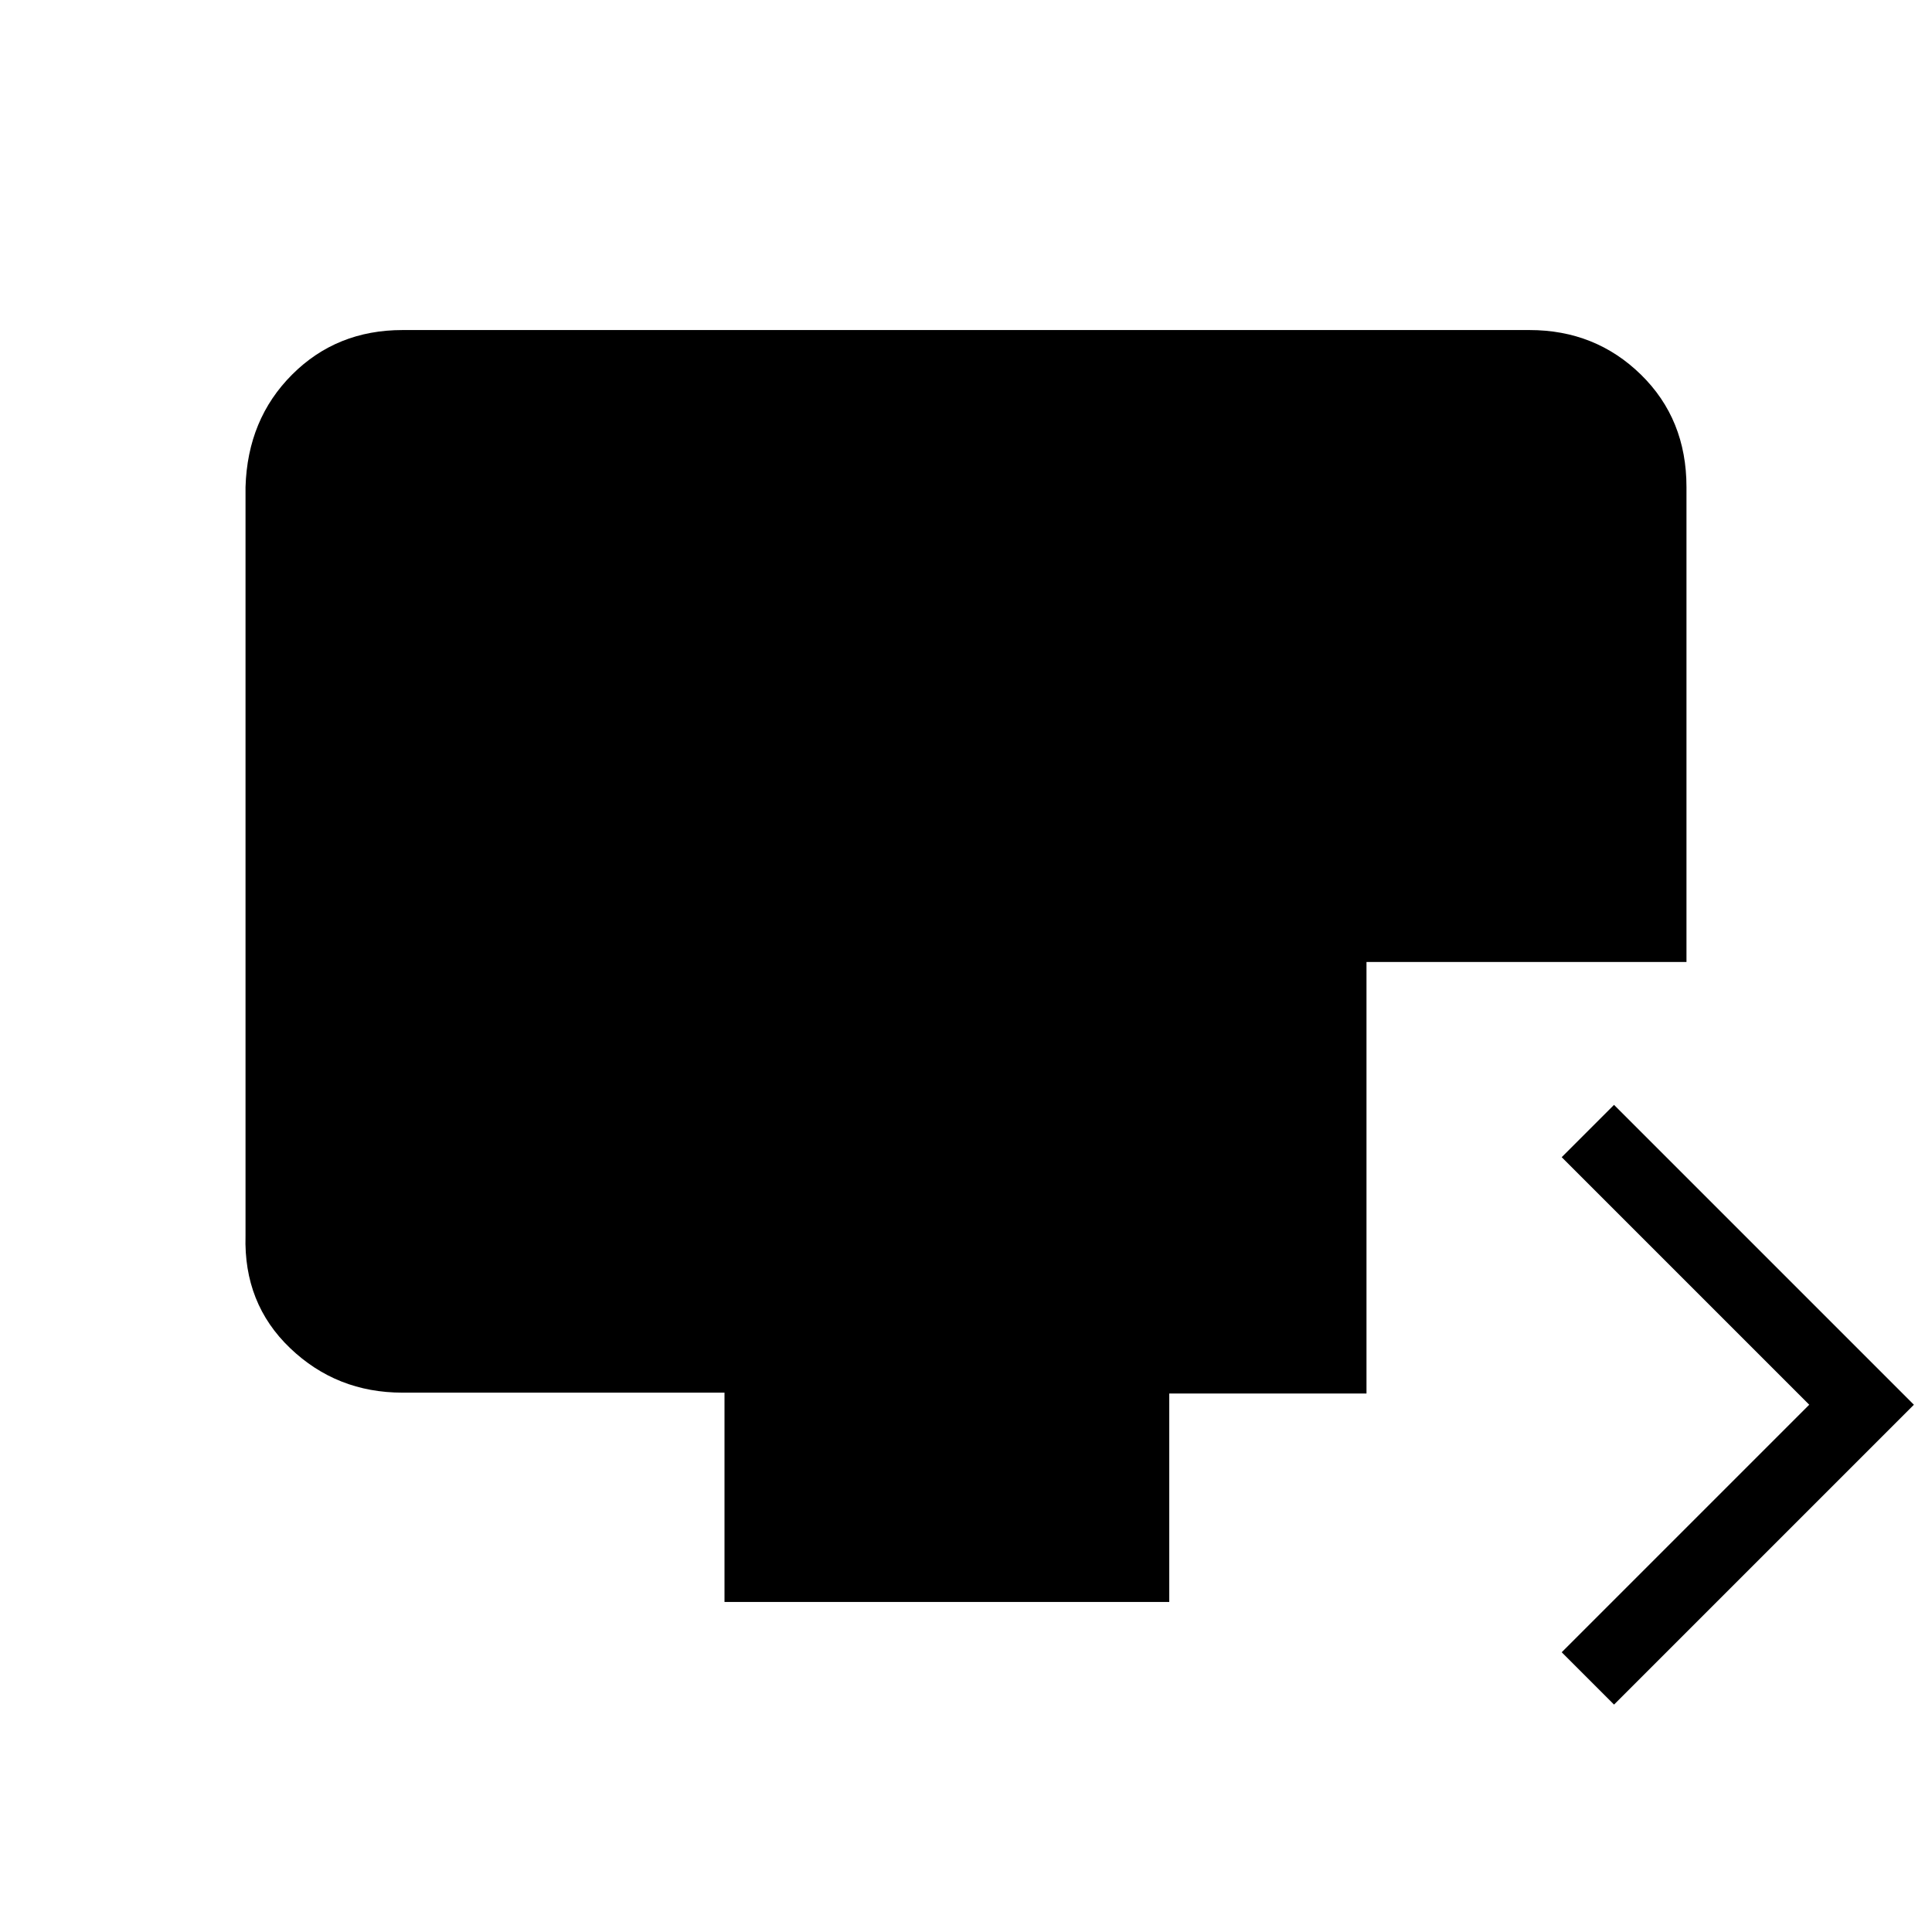 <svg xmlns="http://www.w3.org/2000/svg" height="20" viewBox="0 -960 960 960" width="20"><path d="m802-113-26-26 123-123-123-123 26-26 149 149-149 149Zm-442-51v-104H200q-32.73 0-55.86-22.14Q121-312.27 122-346v-372q1-33.72 23.14-55.86Q167.27-796 200-796h560q32.72 0 55.36 22.14T838-718v236H679v214.44h-98V-164H360Z"/></svg>